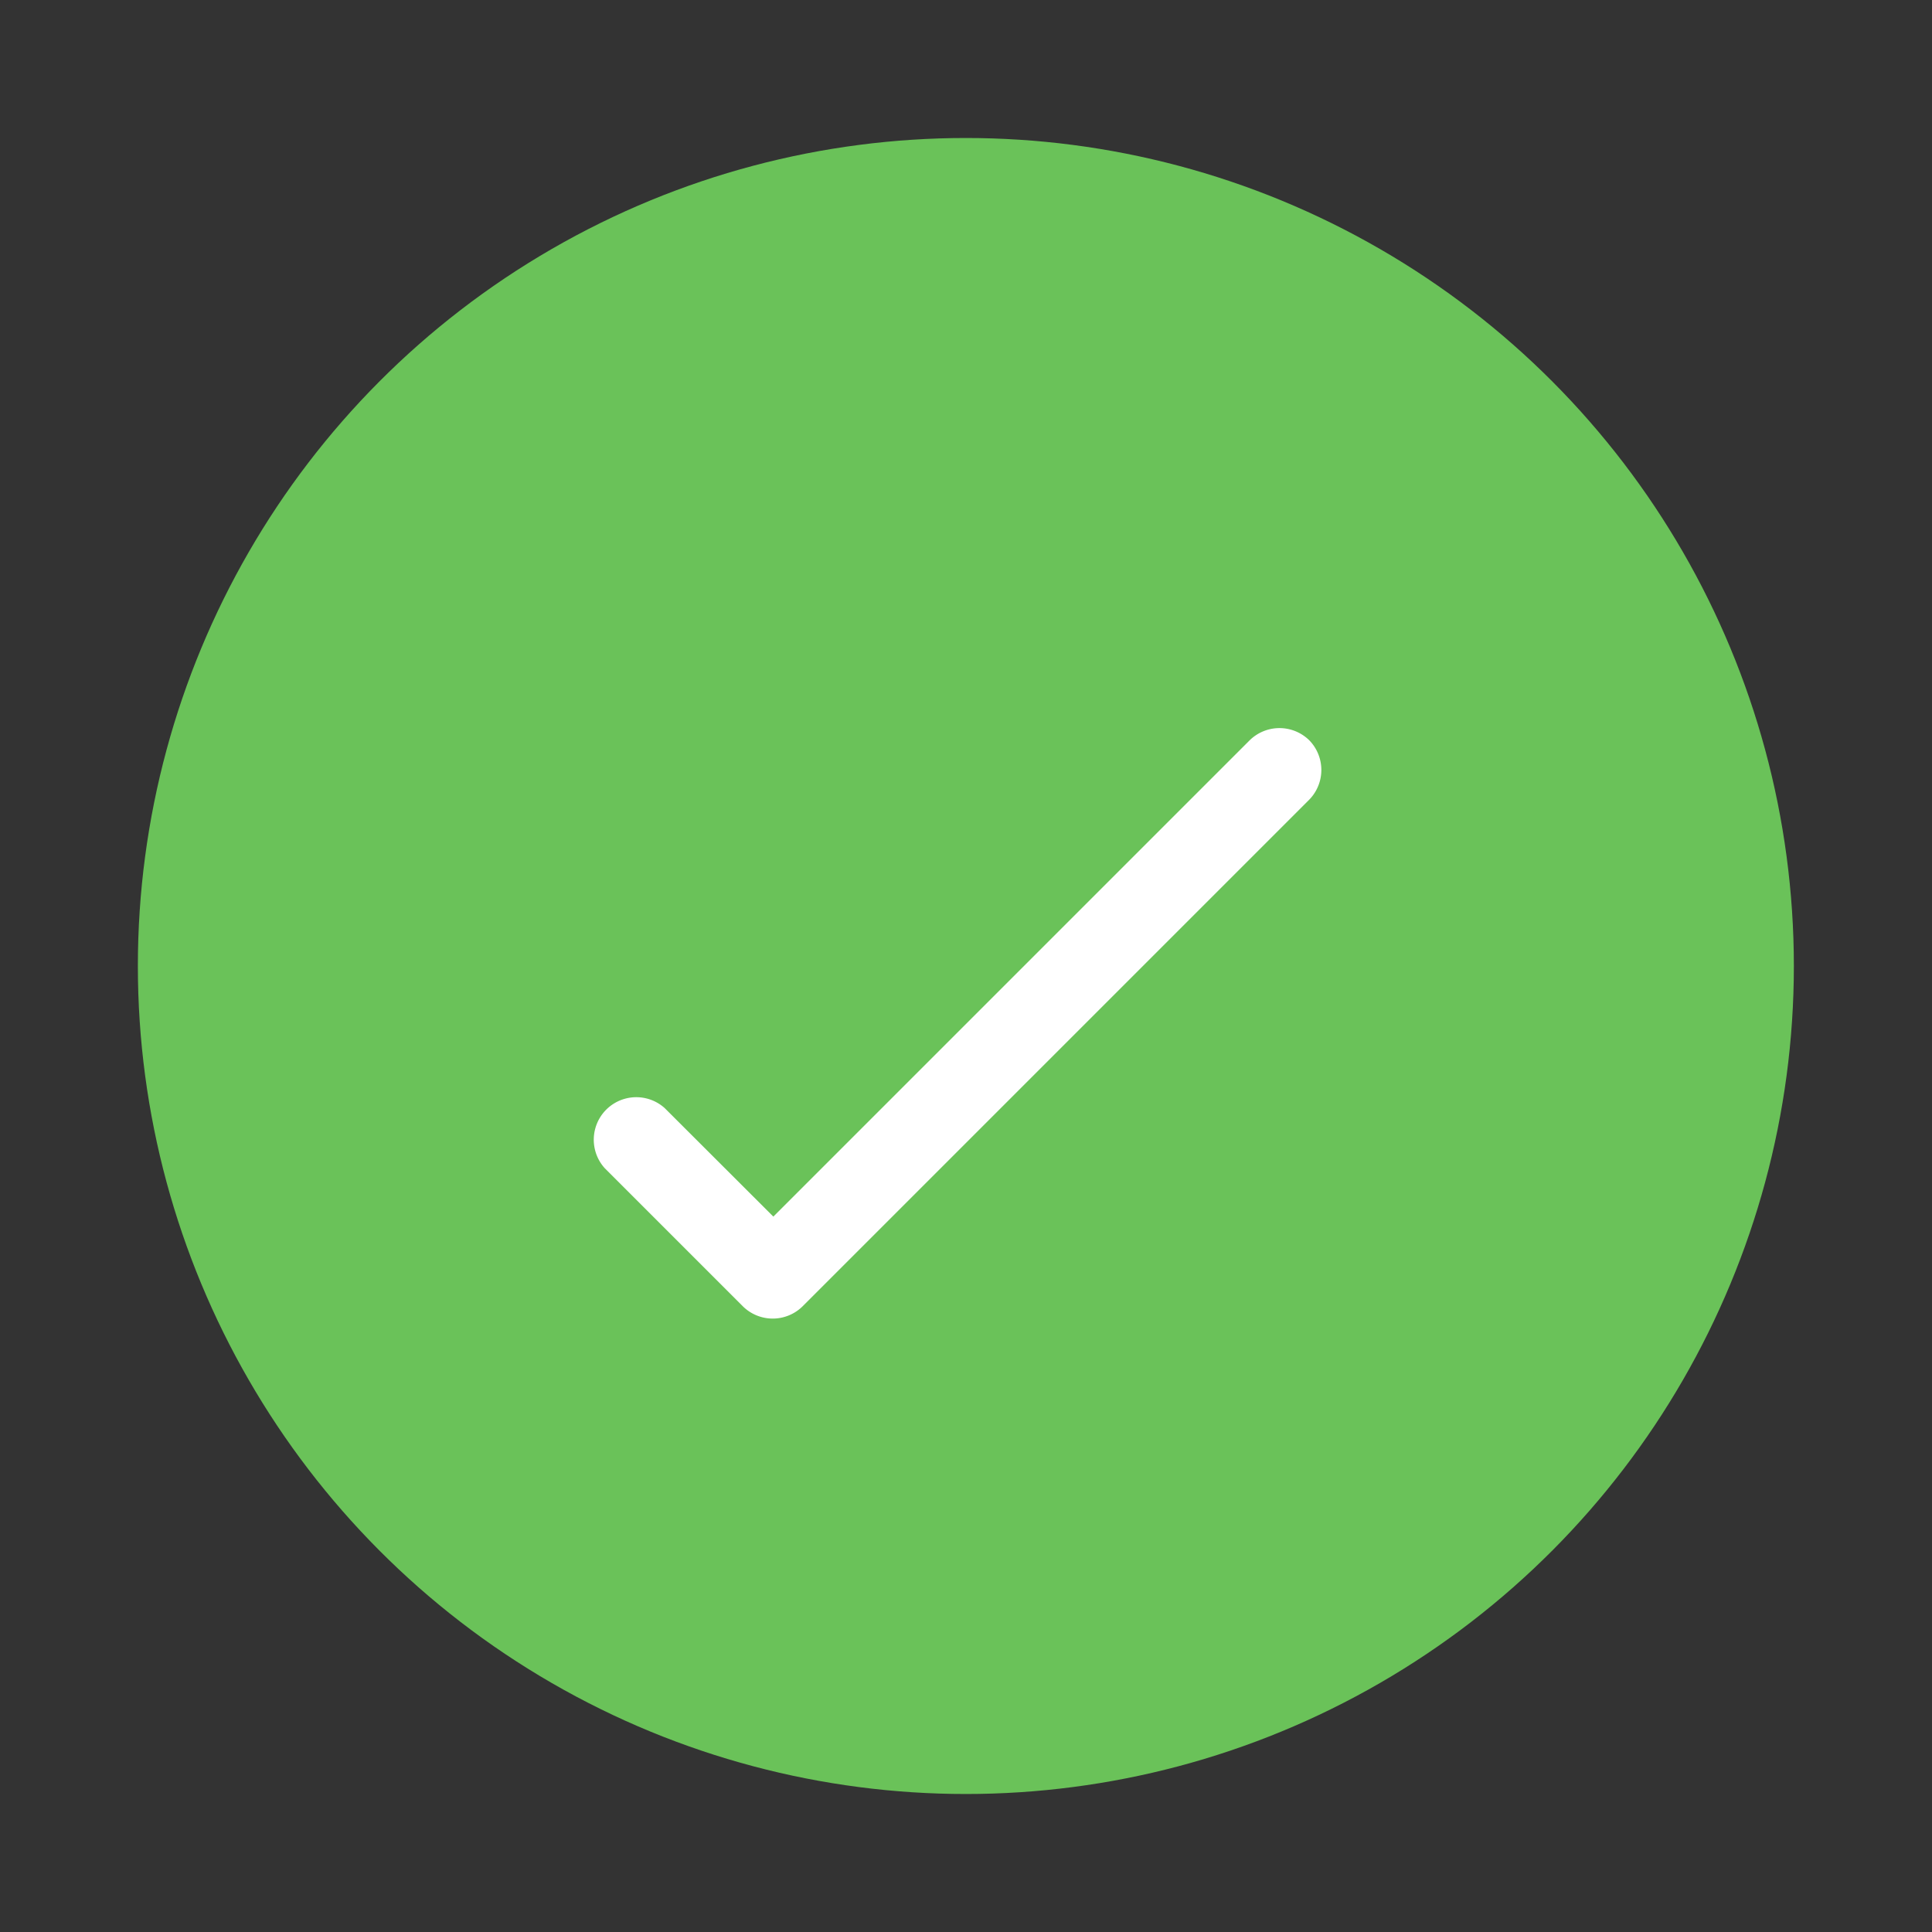 <svg xmlns="http://www.w3.org/2000/svg" width="14" height="14" viewBox="0 0 14 14"><rect x="0" y="0" width="14" height="14" fill="#333333" stroke="none"/><defs><style>.a{fill:#7e2323;opacity:0;}.b{fill:#6ac259;}.c{fill:#fff;}</style></defs><g transform="translate(-0.001 0.451)"><rect class="a" width="14" height="14" transform="translate(0.001 -0.451)"/><g transform="translate(1.4 0.949)"><circle class="b" cx="6" cy="6" r="6" transform="translate(-0.4 -0.4)"/><path class="c" d="M162.072,33.836a.308.308,0,0,0-.435,0l-3.45,3.45L157.4,36.5a.308.308,0,0,0-.435.435l1,1a.308.308,0,0,0,.435,0l3.668-3.668A.308.308,0,0,0,162.072,33.836Z" transform="translate(-153.982 -29.87)"/></g></g></svg>